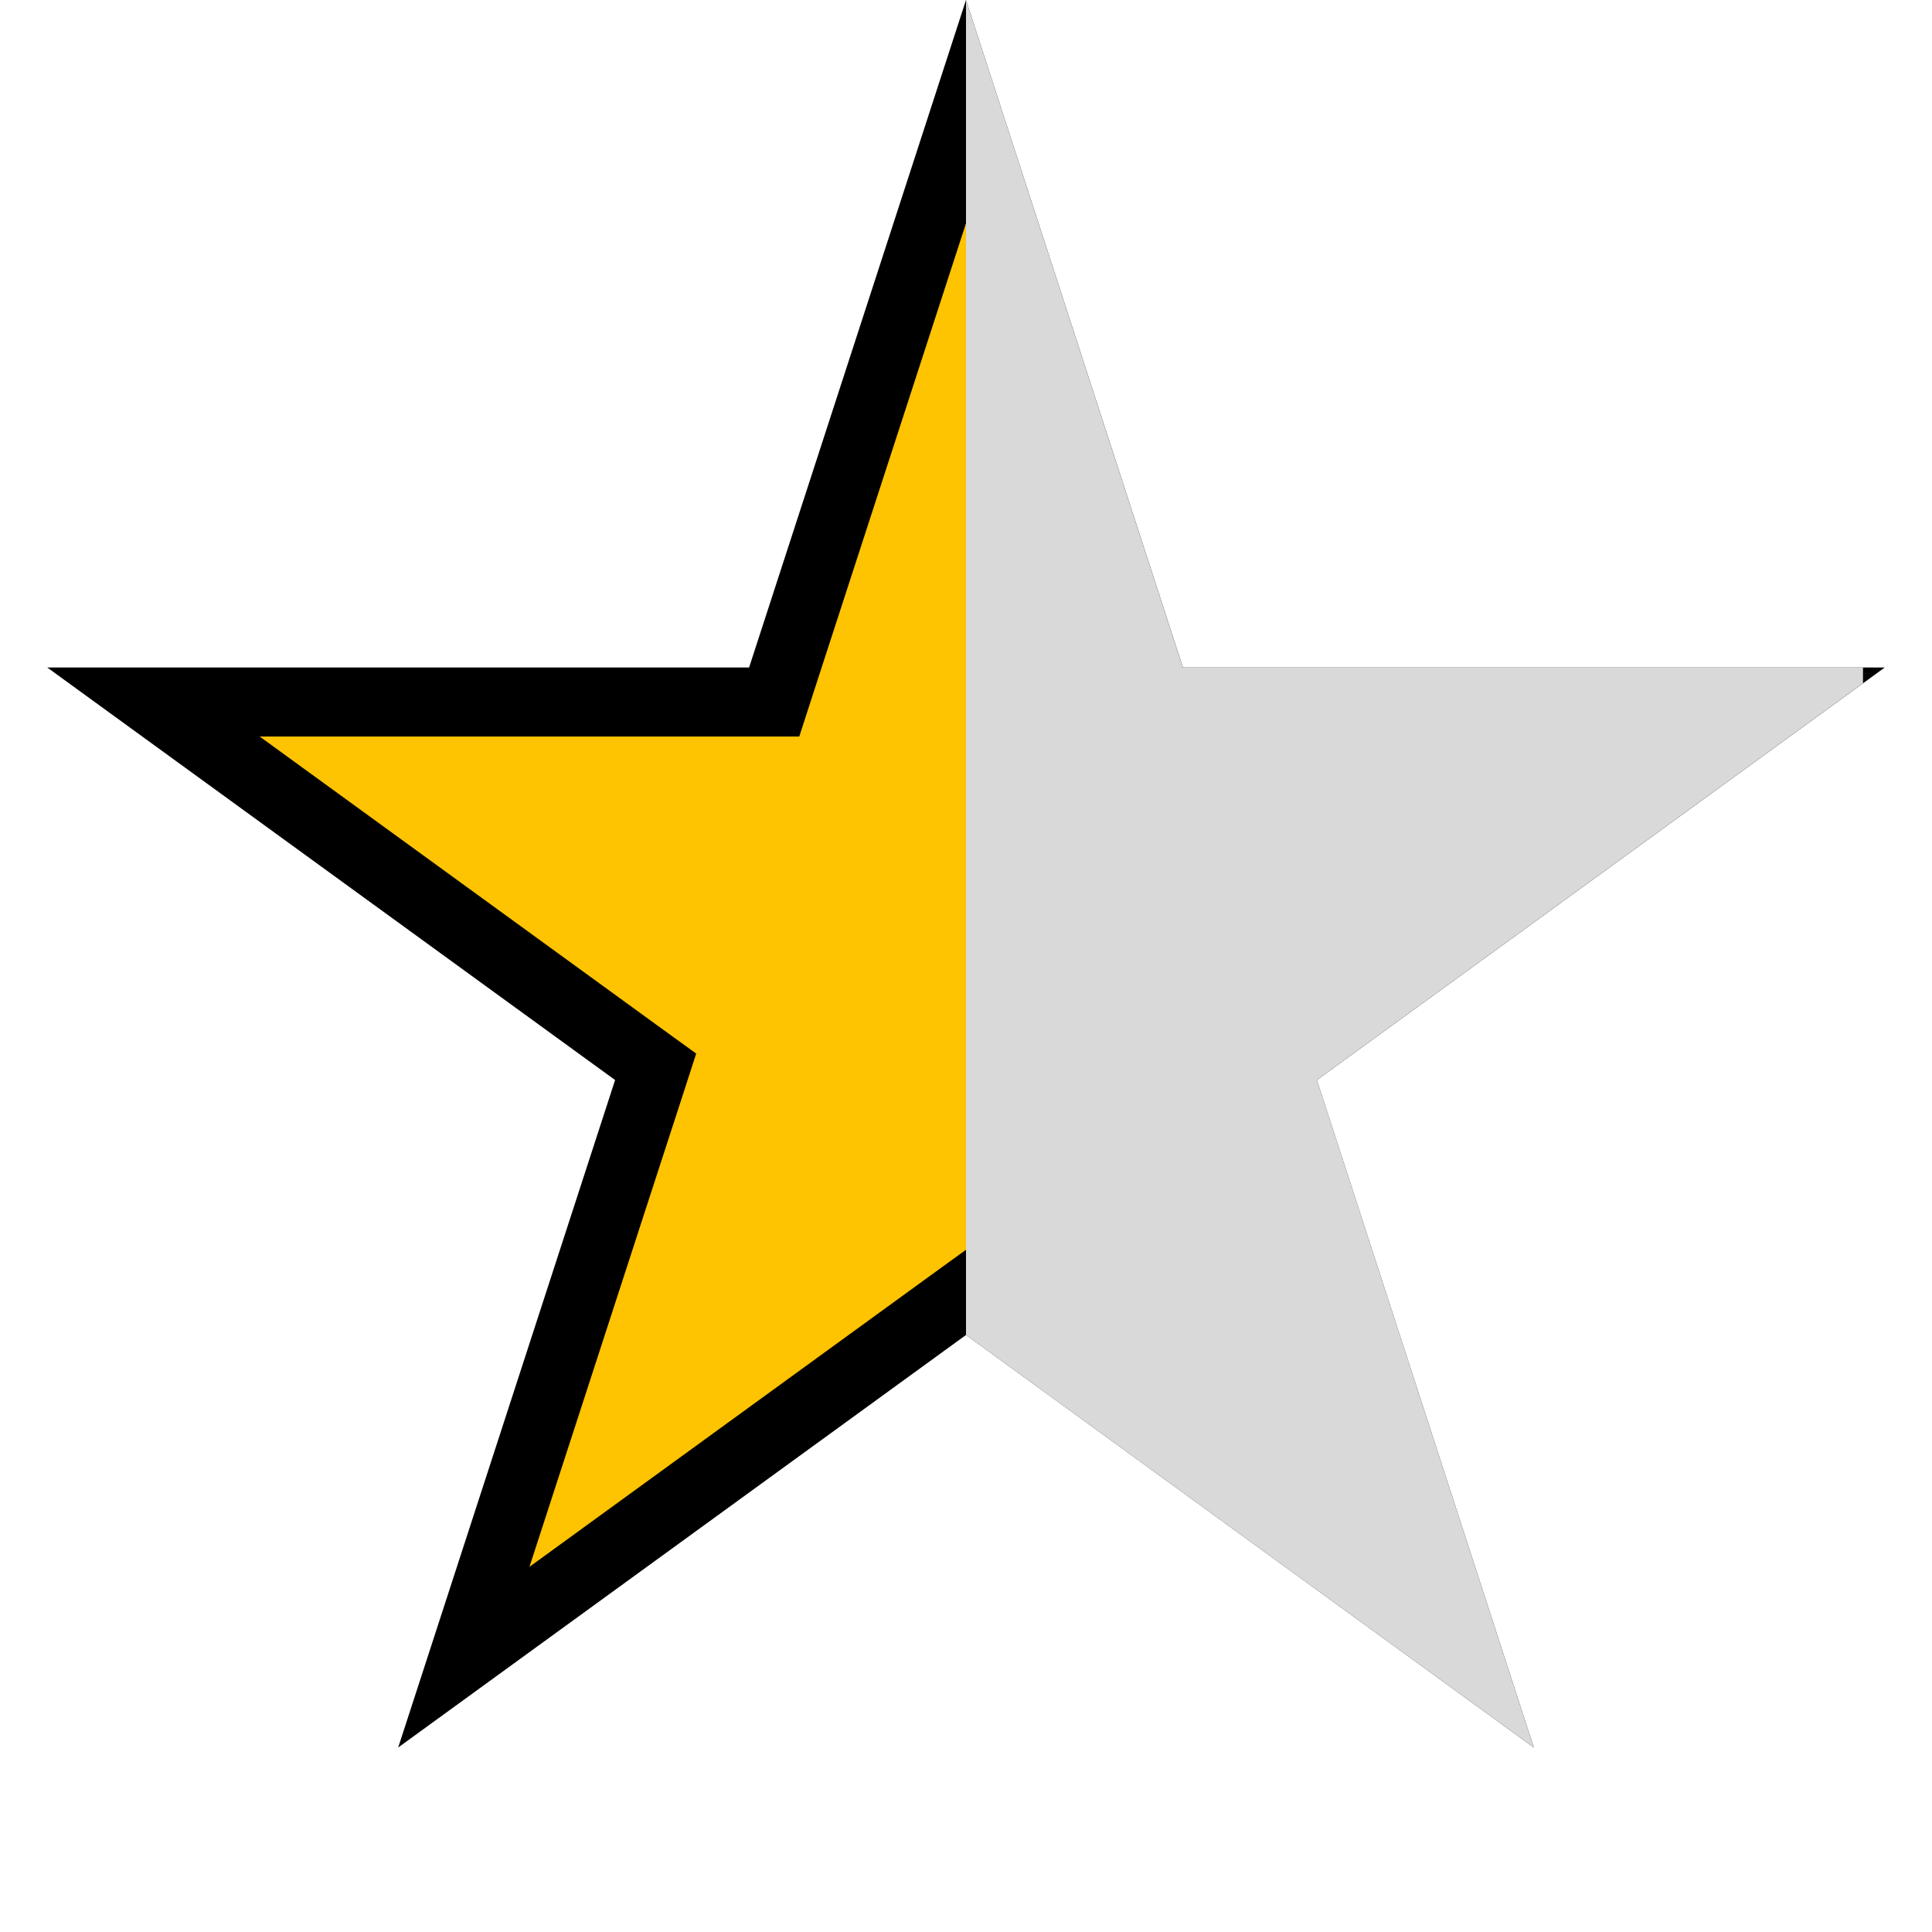 <svg width="28" height="28" viewBox="0 0 28 28" fill="none" xmlns="http://www.w3.org/2000/svg">
<path d="M14 1.618L16.668 9.828L16.78 10.174H17.143H25.776L18.792 15.248L18.498 15.461L18.61 15.807L21.278 24.017L14.294 18.943L14 18.73L13.706 18.943L6.722 24.017L9.39 15.807L9.502 15.461L9.208 15.248L2.224 10.174H10.857H11.22L11.332 9.828L14 1.618Z" fill="#FEC301" stroke="black"/>
<path fill-rule="evenodd" clip-rule="evenodd" d="M14 19.348V0L17.143 9.674H27V9.902L19.086 15.652L22.229 25.326L14 19.348Z" fill="#D9D9D9"/>
</svg>
